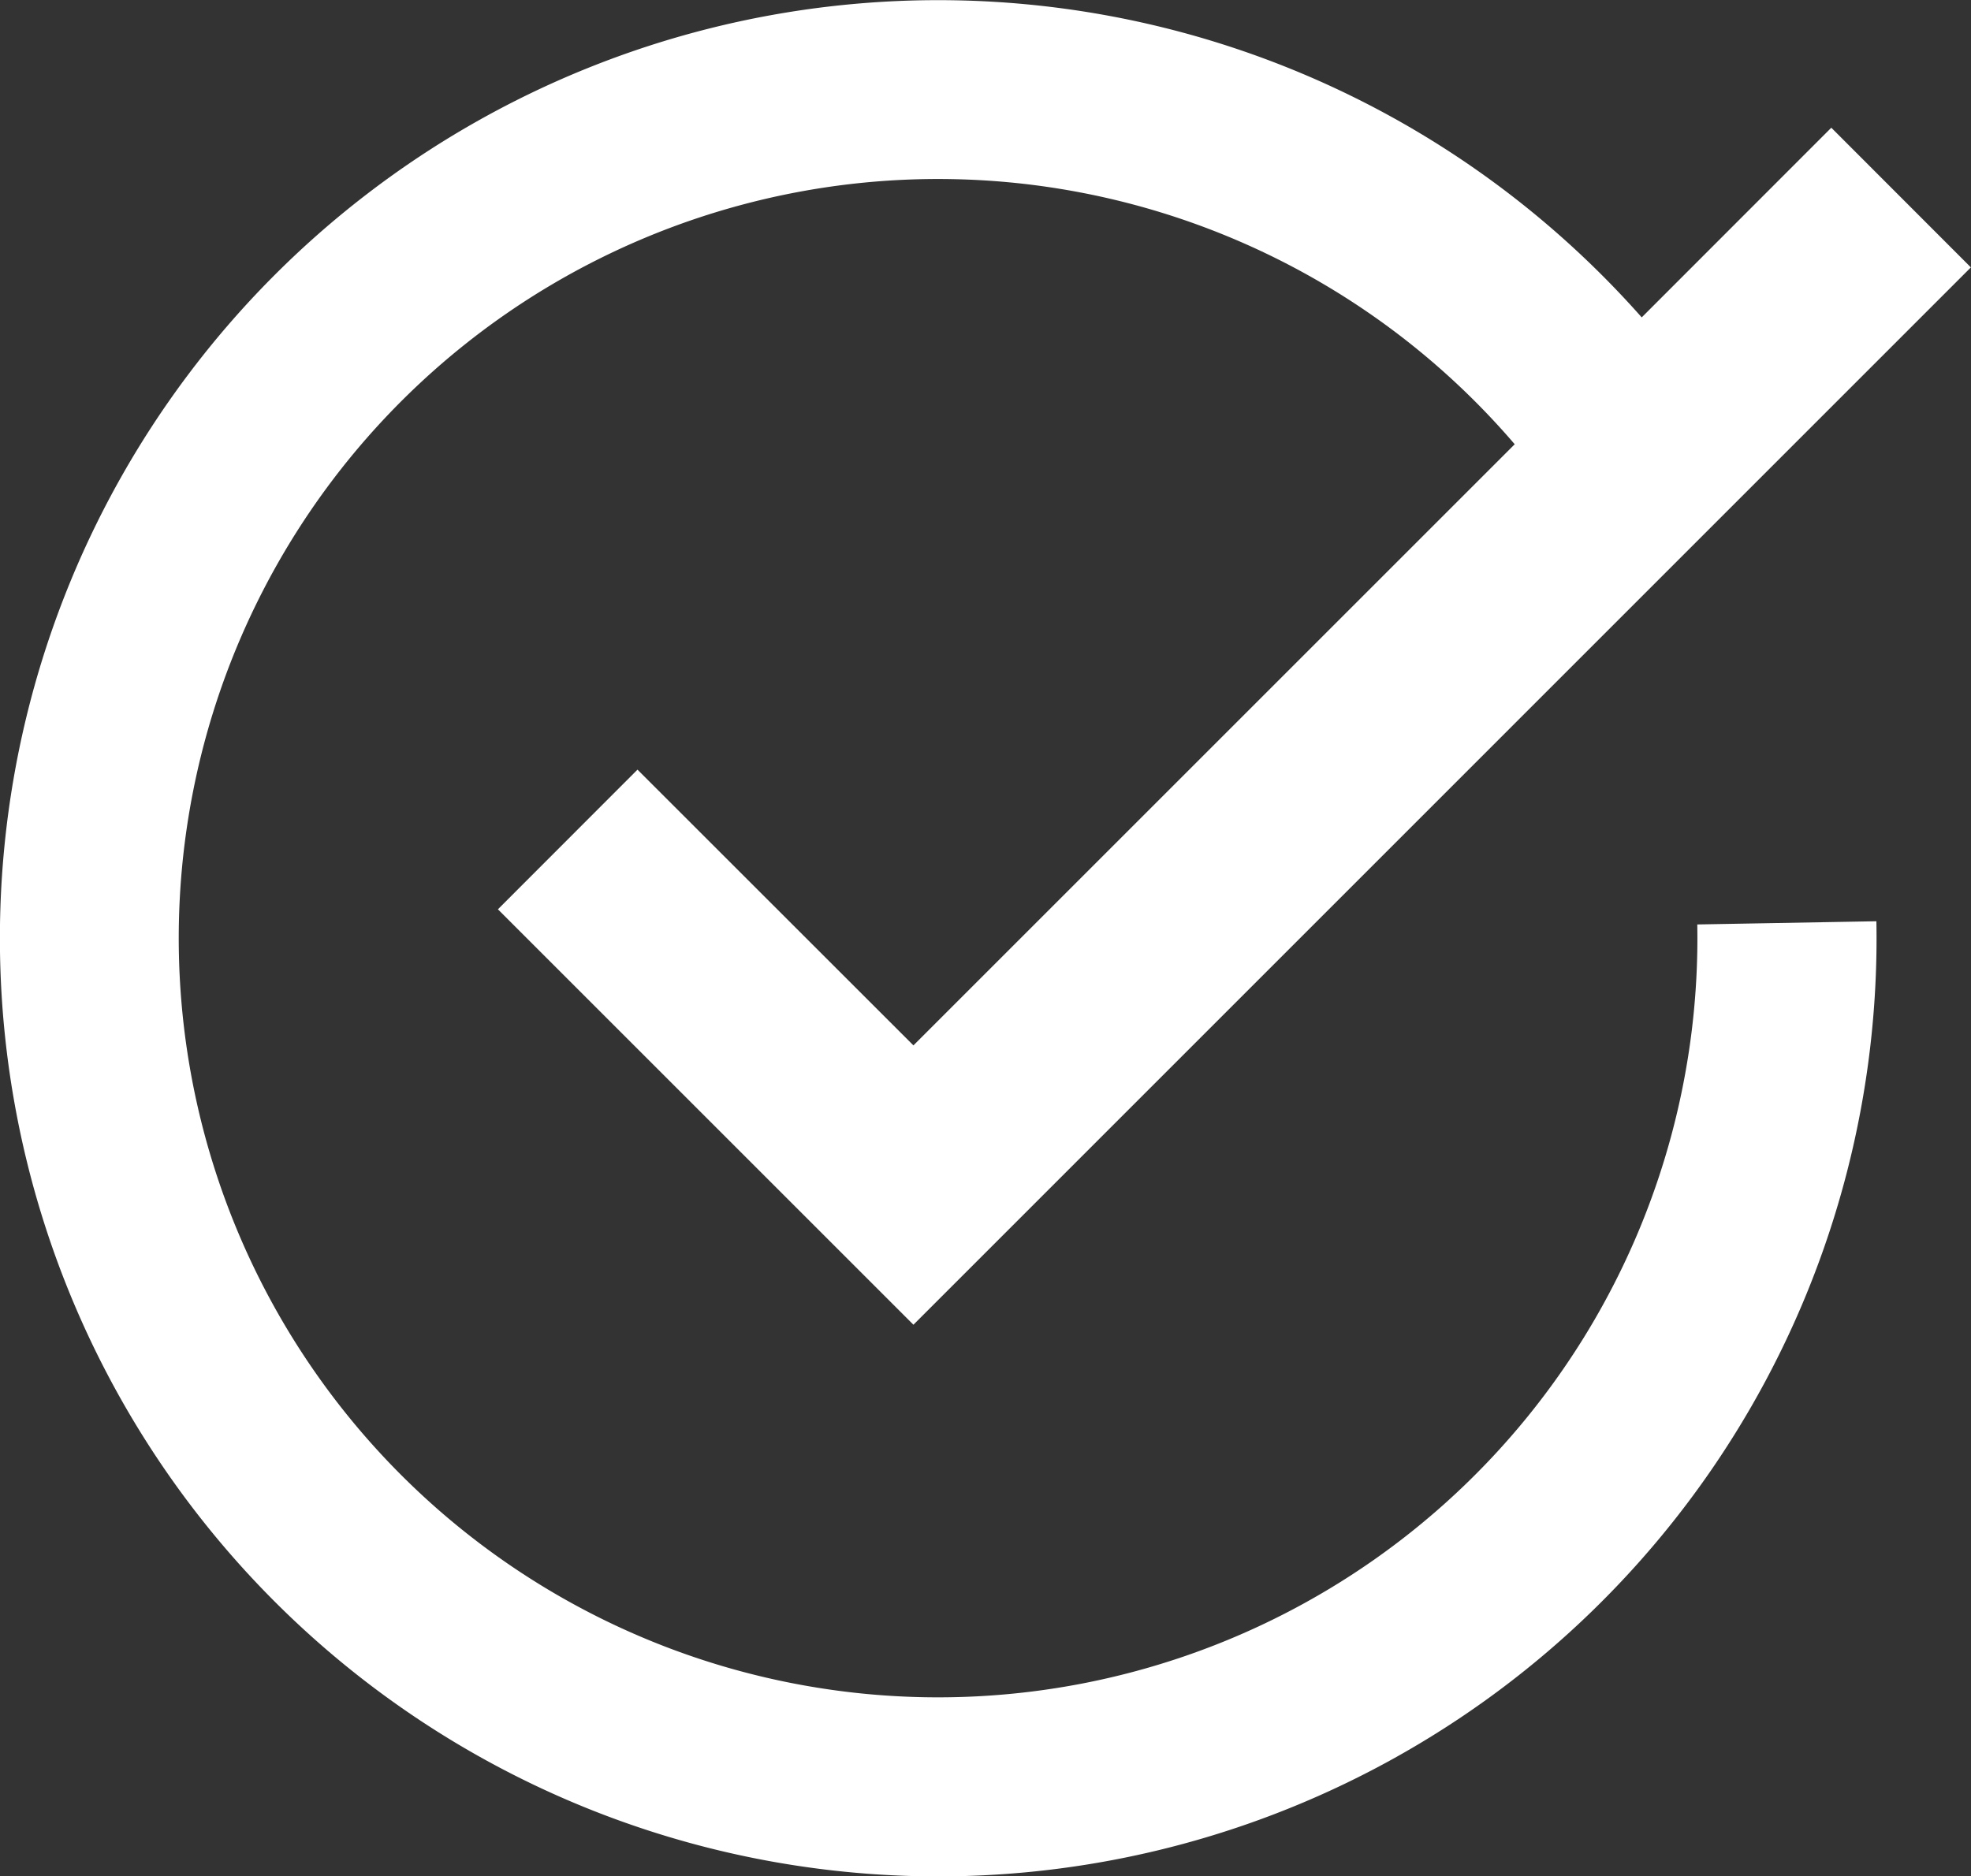 <svg xmlns="http://www.w3.org/2000/svg" width="16" height="15.233" viewBox="0 0 16 15.233">
  <rect x="0" y="0" width="16" height="15.233" fill="#333333" stroke="none"/>
  <path id="패스_5472" data-name="패스 5472" d="M595.445,29.589h0l1.454-.026a7.617,7.617,0,1,1-2.688-5.67,7.659,7.659,0,0,1,.783.767l1.539-1.54,1.133,1.134-8.017,8.018-.567.567-.567-.567-2.806-2.806,1.133-1.134,2.24,2.239,4.881-4.881a6.164,6.164,0,1,0,1.482,3.9Z" transform="translate(-581.667 -22.083)" fill="#fff" fill-rule="evenodd"/>
</svg>
